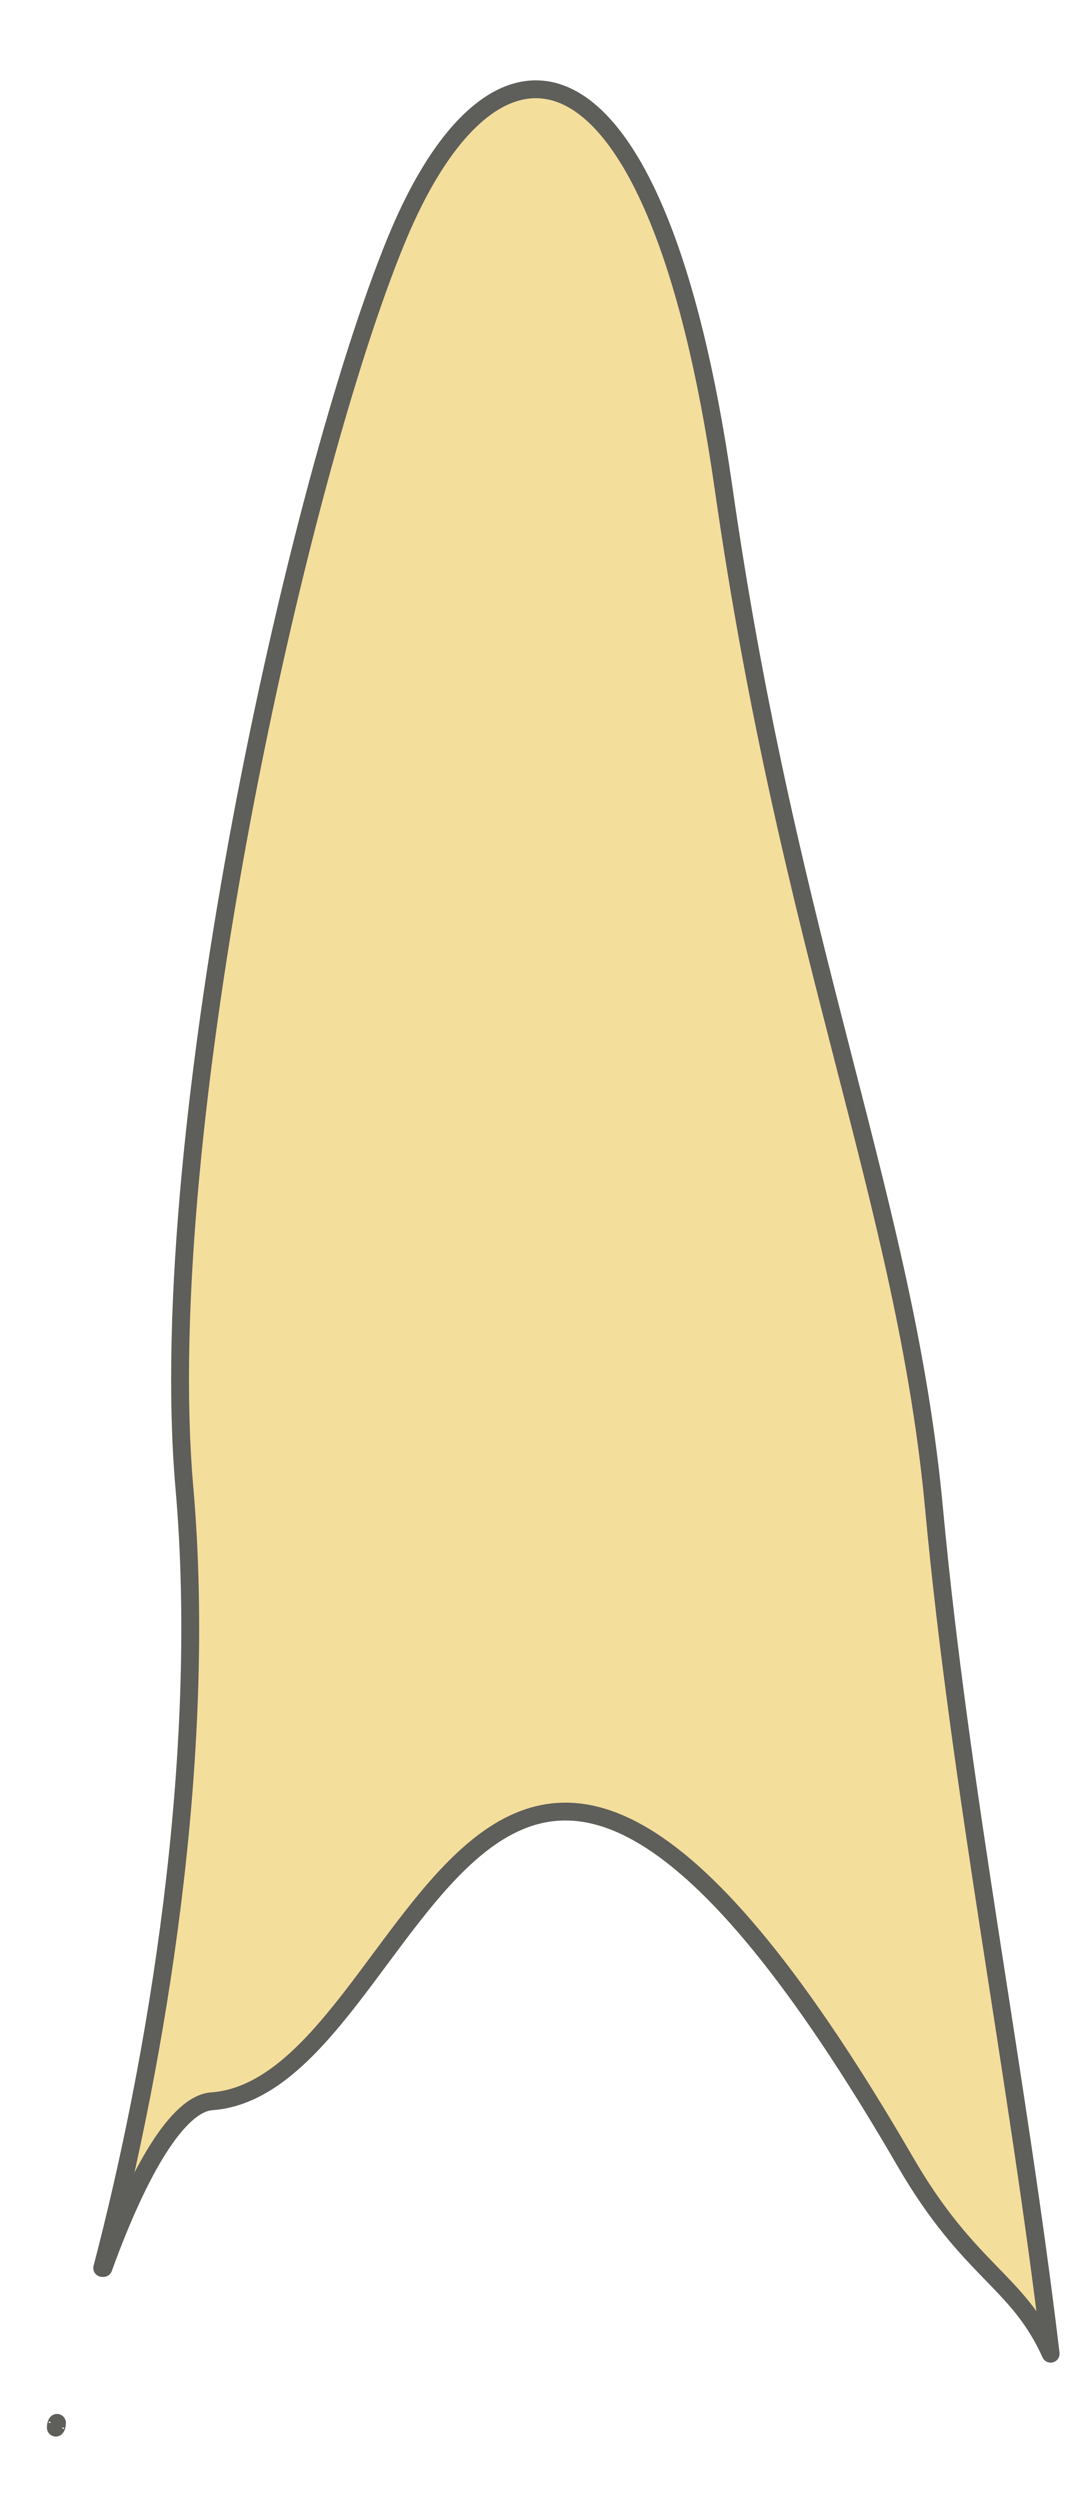 <svg width="9" height="21" viewBox="0 0 9 21" fill="none" xmlns="http://www.w3.org/2000/svg">
<path d="M0.479 20.351C0.479 20.351 0.479 20.381 0.469 20.391C0.469 20.391 0.469 20.361 0.479 20.351Z" fill="#F4DE9C" stroke="#5E5E5A" stroke-width="0.15" stroke-linecap="round" stroke-linejoin="round"/>
<path d="M0.869 19.05C1.169 18.22 1.499 17.67 1.779 17.65C3.569 17.52 3.989 11.92 7.609 18.16C8.149 19.09 8.549 19.15 8.829 19.77C8.549 17.42 8.069 15.04 7.849 12.67C7.609 10.09 6.639 8.01 6.079 4.09C5.519 0.18 4.159 0 3.329 2.02C2.499 4.04 1.289 9.49 1.549 12.49C1.749 14.77 1.309 17.33 0.859 19.05H0.869Z" fill="#F4DE9C" stroke="#5E5E5A" stroke-width="0.15" stroke-linecap="round" stroke-linejoin="round"/>
</svg>

